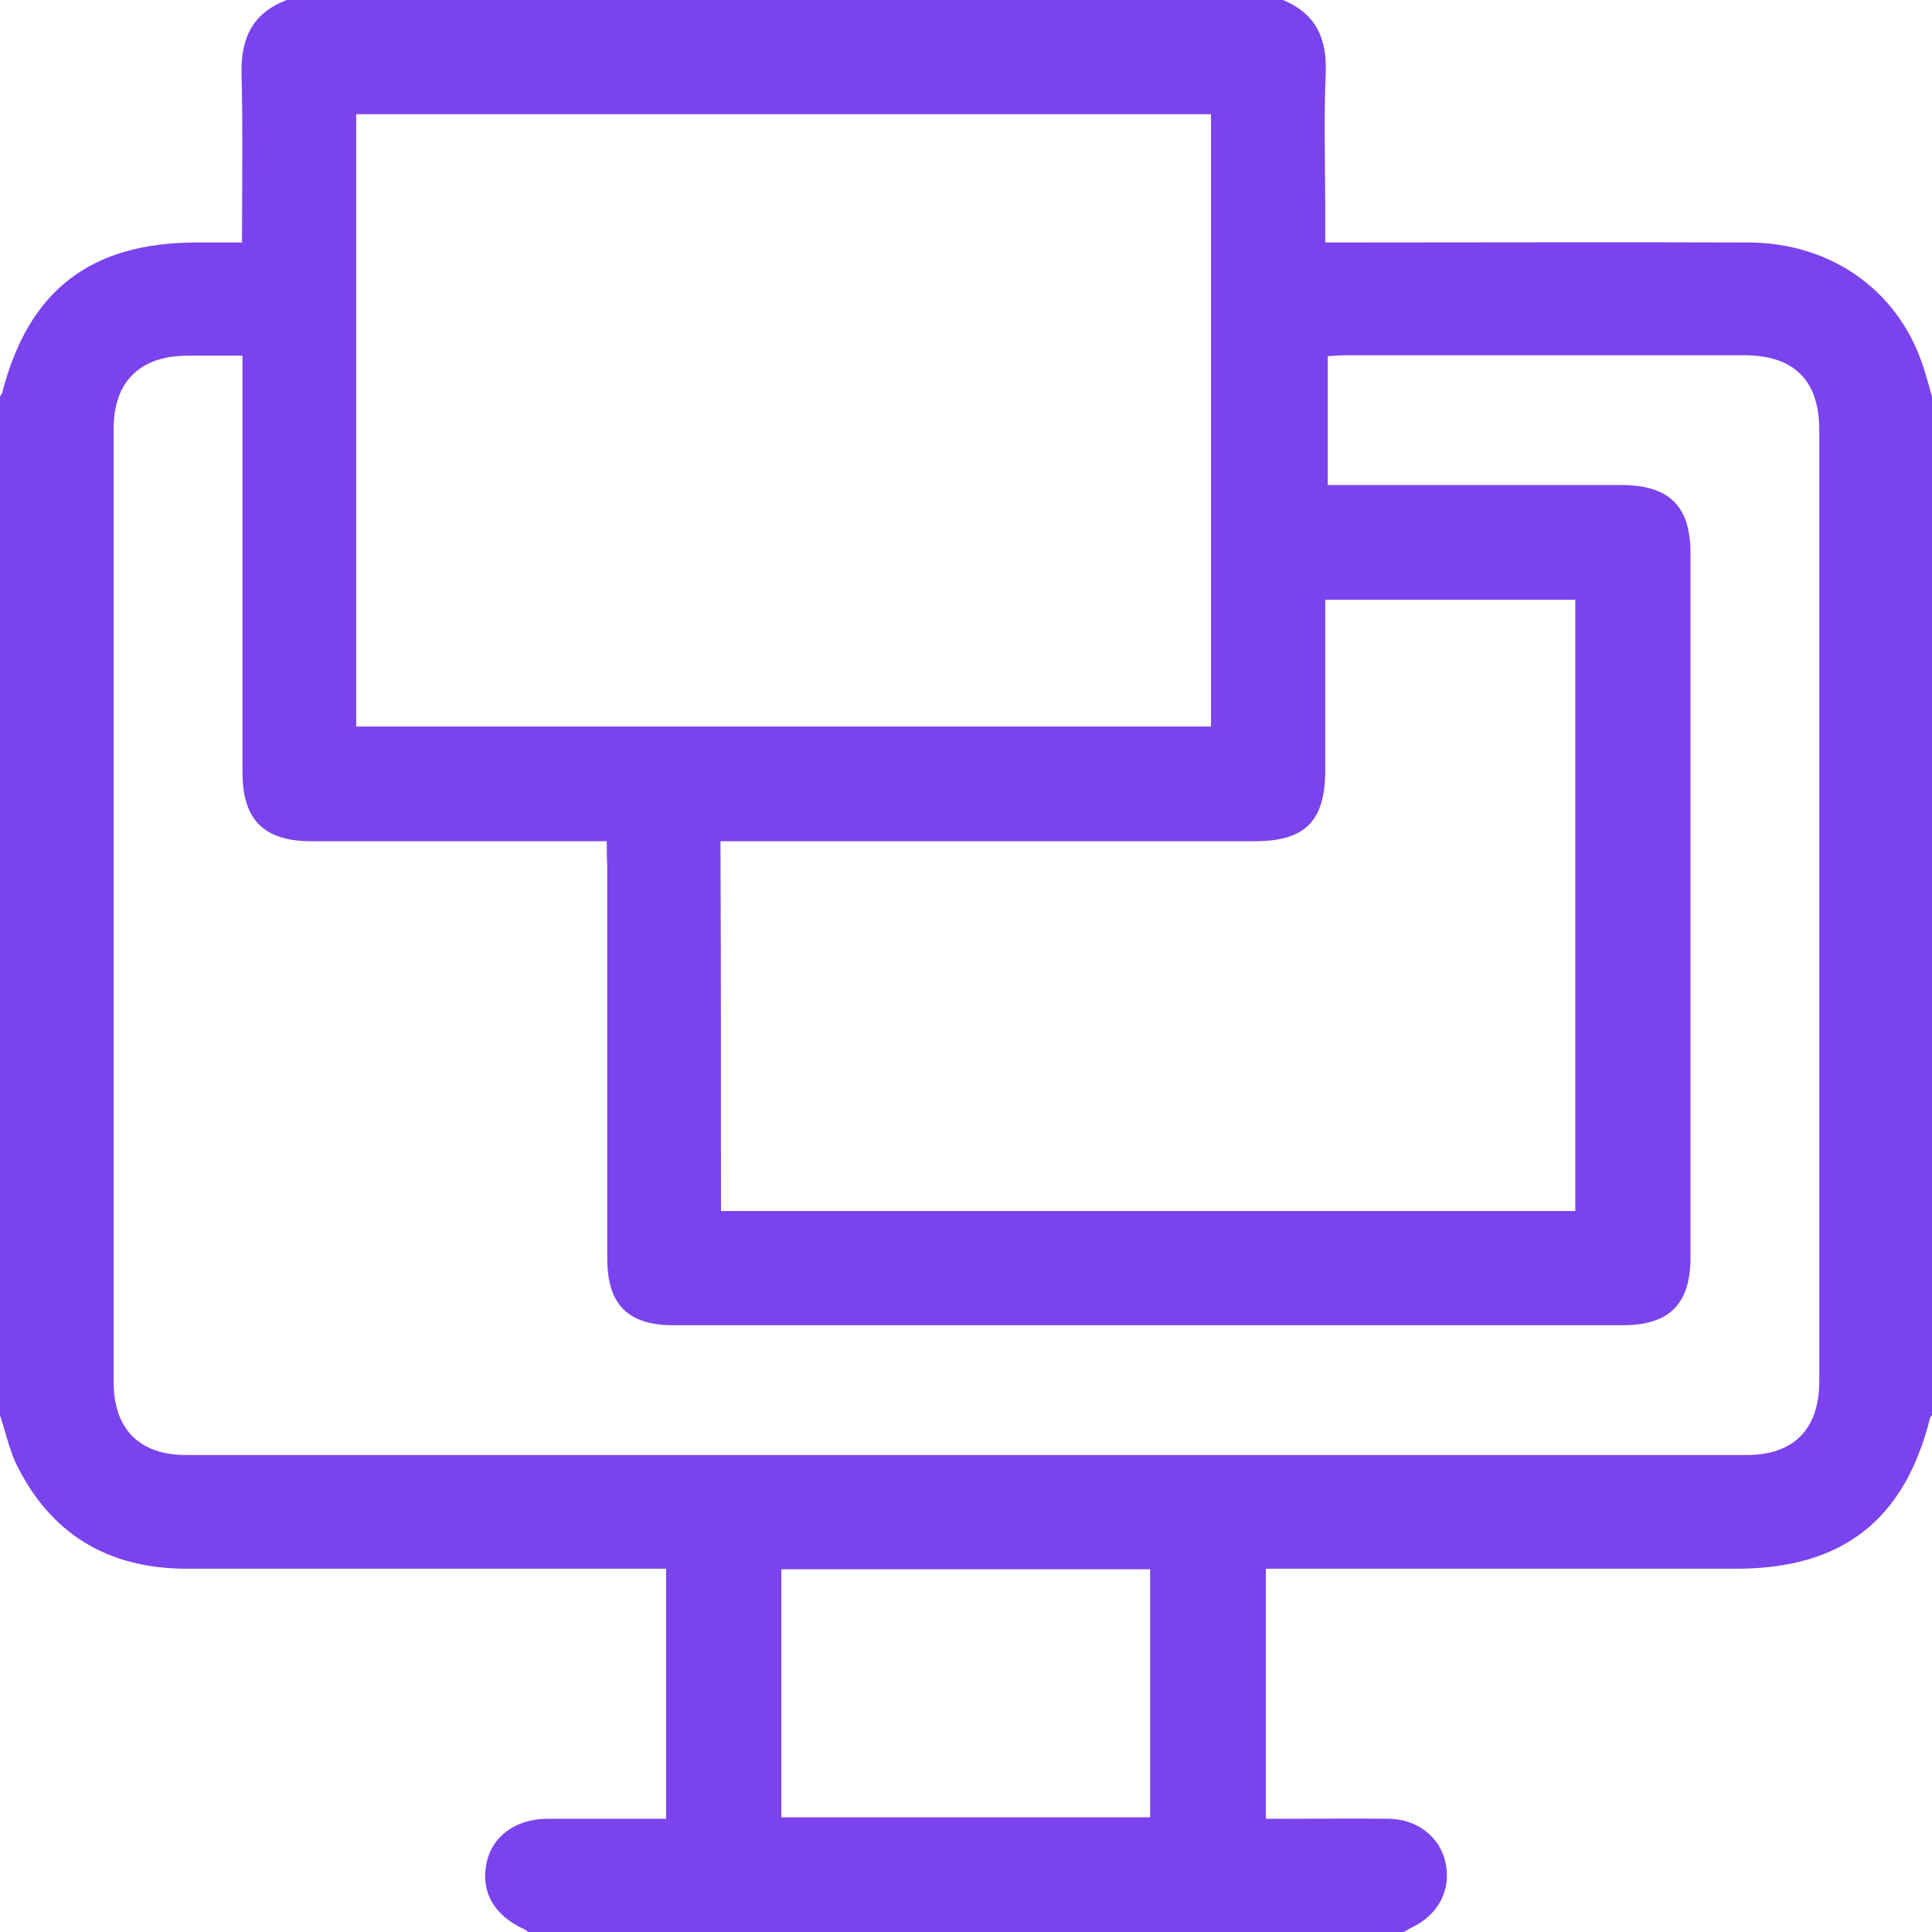 <svg width="72" height="72" viewBox="0 0 72 72" fill="none" xmlns="http://www.w3.org/2000/svg">
<g clip-path="url(#clip0_1248_275)">
<path d="M0 52.744C0 40.087 0 27.431 0 14.775C0.019 14.738 0.056 14.7 0.075 14.662C1.05 10.838 3.356 9.037 7.331 9.037C7.875 9.037 8.438 9.037 9.019 9.037C9.019 6.844 9.056 4.763 9 2.7C8.981 1.369 9.45 0.469 10.688 0C23.062 0 35.438 0 47.812 0C49.031 0.506 49.462 1.425 49.406 2.737C49.331 4.425 49.388 6.112 49.388 7.8C49.388 8.194 49.388 8.588 49.388 9.037C49.763 9.037 50.025 9.037 50.306 9.037C55.256 9.037 60.188 9.019 65.138 9.037C68.213 9.037 70.706 10.8 71.644 13.575C71.775 13.969 71.888 14.381 72 14.775C72 27.431 72 40.087 72 52.744C71.981 52.781 71.925 52.819 71.925 52.856C70.969 56.663 68.644 58.462 64.706 58.462C59.156 58.462 53.606 58.462 48.038 58.462C47.756 58.462 47.494 58.462 47.175 58.462C47.175 61.612 47.175 64.669 47.175 67.781C47.438 67.781 47.681 67.781 47.906 67.781C49.2 67.781 50.494 67.763 51.769 67.781C52.819 67.8 53.663 68.456 53.869 69.412C54.094 70.425 53.606 71.362 52.612 71.831C52.519 71.888 52.406 71.944 52.312 72C41.438 72 30.562 72 19.688 72C19.631 71.963 19.575 71.906 19.519 71.888C18.413 71.381 17.906 70.5 18.131 69.431C18.337 68.438 19.2 67.8 20.363 67.781C21.3 67.781 22.238 67.781 23.175 67.781C23.719 67.781 24.281 67.781 24.825 67.781C24.825 64.612 24.825 61.575 24.825 58.462C24.506 58.462 24.244 58.462 23.962 58.462C18.3 58.462 12.619 58.462 6.956 58.462C4.013 58.462 1.837 57.15 0.562 54.469C0.319 53.906 0.188 53.306 0 52.744ZM22.613 31.35C22.238 31.35 21.994 31.35 21.731 31.35C18.356 31.35 14.981 31.35 11.606 31.35C9.825 31.35 9.037 30.544 9.037 28.781C9.037 23.906 9.037 19.031 9.037 14.156C9.037 13.875 9.037 13.613 9.037 13.256C8.287 13.256 7.612 13.256 6.938 13.256C5.213 13.275 4.237 14.231 4.237 15.956C4.237 27.806 4.237 39.675 4.237 51.525C4.237 53.25 5.194 54.225 6.938 54.225C26.325 54.225 45.694 54.225 65.081 54.225C66.862 54.225 67.8 53.25 67.8 51.469C67.8 39.656 67.8 27.844 67.8 16.031C67.8 14.175 66.862 13.238 64.987 13.238C60.075 13.238 55.144 13.238 50.231 13.238C49.987 13.238 49.744 13.256 49.481 13.275C49.481 14.906 49.481 16.462 49.481 18.075C49.819 18.075 50.1 18.075 50.362 18.075C53.719 18.075 57.056 18.075 60.413 18.075C62.212 18.075 63 18.863 63 20.625C63 29.363 63 38.1 63 46.856C63 48.6 62.212 49.388 60.469 49.388C48.675 49.388 36.9 49.388 25.106 49.388C23.4 49.388 22.631 48.619 22.631 46.894C22.631 42.019 22.631 37.144 22.631 32.269C22.613 31.988 22.613 31.706 22.613 31.35ZM45.131 27.075C45.131 19.444 45.131 11.85 45.131 4.256C34.5 4.256 23.906 4.256 13.275 4.256C13.275 11.887 13.275 19.462 13.275 27.075C23.906 27.075 34.481 27.075 45.131 27.075ZM26.869 45.131C37.519 45.131 48.112 45.131 58.706 45.131C58.706 37.519 58.706 29.944 58.706 22.35C55.594 22.35 52.538 22.35 49.388 22.35C49.388 22.65 49.388 22.894 49.388 23.156C49.388 25.012 49.388 26.85 49.388 28.706C49.388 30.6 48.638 31.35 46.763 31.35C40.406 31.35 34.069 31.35 27.712 31.35C27.431 31.35 27.169 31.35 26.85 31.35C26.869 35.981 26.869 40.519 26.869 45.131ZM29.119 67.725C33.731 67.725 38.306 67.725 42.862 67.725C42.862 64.612 42.862 61.556 42.862 58.481C38.25 58.481 33.712 58.481 29.119 58.481C29.119 61.594 29.119 64.65 29.119 67.725Z" fill="#7A43EE"/>
</g>
<defs>
<clipPath id="clip0_1248_275">
<rect width="72" height="72" fill="white"/>
</clipPath>
</defs>
</svg>
